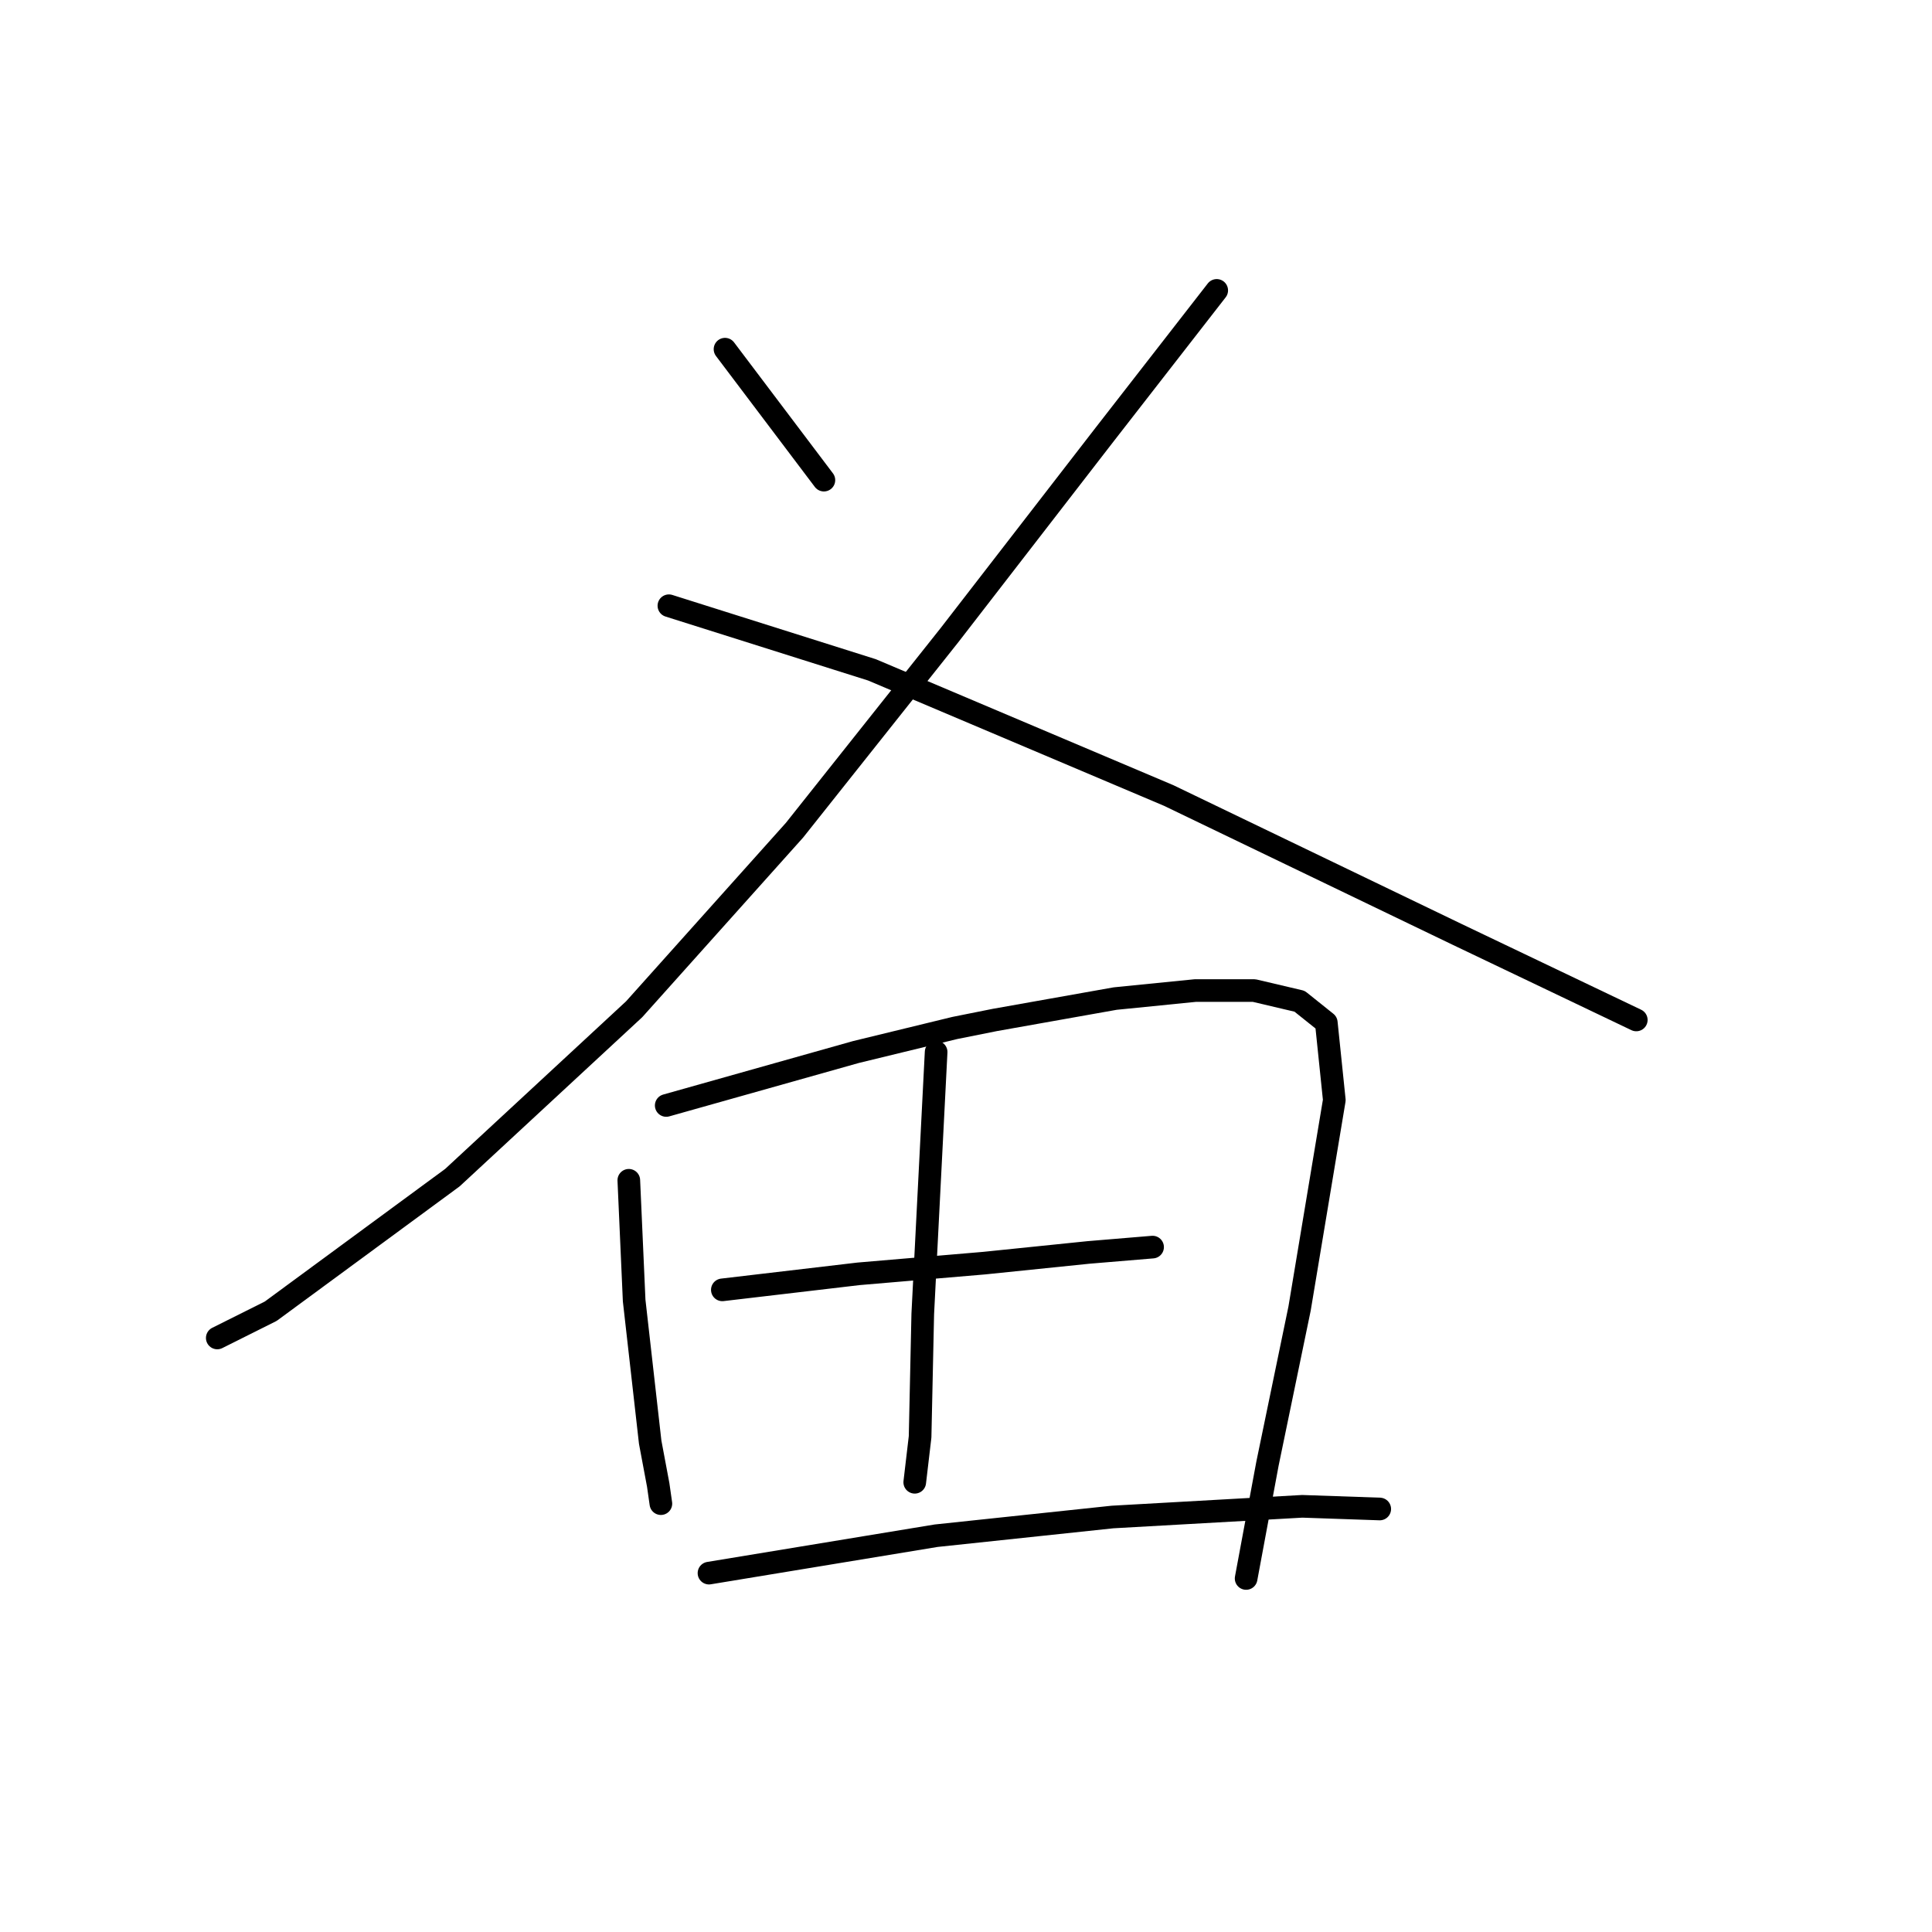 <?xml version="1.0" standalone="no"?>
    <svg width="256" height="256" xmlns="http://www.w3.org/2000/svg" version="1.1">
    <polyline stroke="black" stroke-width="3" stroke-linecap="round" fill="transparent" stroke-linejoin="round" points="96.068 46.269 109.17 63.62 109.17 63.62 " />
        <polyline stroke="black" stroke-width="3" stroke-linecap="round" fill="transparent" stroke-linejoin="round" points="161.222 38.479 146.35 57.601 125.812 84.158 105.275 110.007 84.029 133.732 59.95 156.04 35.871 173.745 28.789 177.286 28.789 177.286 " />
        <polyline stroke="black" stroke-width="3" stroke-linecap="round" fill="transparent" stroke-linejoin="round" points="88.632 80.263 115.544 88.761 154.849 105.404 193.091 123.817 216.816 135.148 216.816 135.148 " />
        <polyline stroke="black" stroke-width="3" stroke-linecap="round" fill="transparent" stroke-linejoin="round" points="83.321 156.394 84.029 172.329 86.153 191.096 87.216 196.762 87.57 199.24 87.57 199.24 " />
        <polyline stroke="black" stroke-width="3" stroke-linecap="round" fill="transparent" stroke-linejoin="round" points="88.278 146.48 113.419 139.398 126.521 136.211 131.832 135.148 147.767 132.316 158.39 131.253 166.18 131.253 172.2 132.67 175.741 135.503 176.803 145.771 172.2 173.391 167.95 193.929 165.118 209.155 165.118 209.155 " />
        <polyline stroke="black" stroke-width="3" stroke-linecap="round" fill="transparent" stroke-linejoin="round" points="124.042 139.398 122.271 174.099 121.917 190.388 121.209 196.408 121.209 196.408 " />
        <polyline stroke="black" stroke-width="3" stroke-linecap="round" fill="transparent" stroke-linejoin="round" points="95.714 170.912 113.773 168.788 130.416 167.371 144.226 165.955 152.724 165.247 152.724 165.247 " />
        <polyline stroke="black" stroke-width="3" stroke-linecap="round" fill="transparent" stroke-linejoin="round" points="93.944 208.447 124.042 203.49 147.413 201.011 172.554 199.595 182.823 199.949 182.823 199.949 " />
        </svg>
